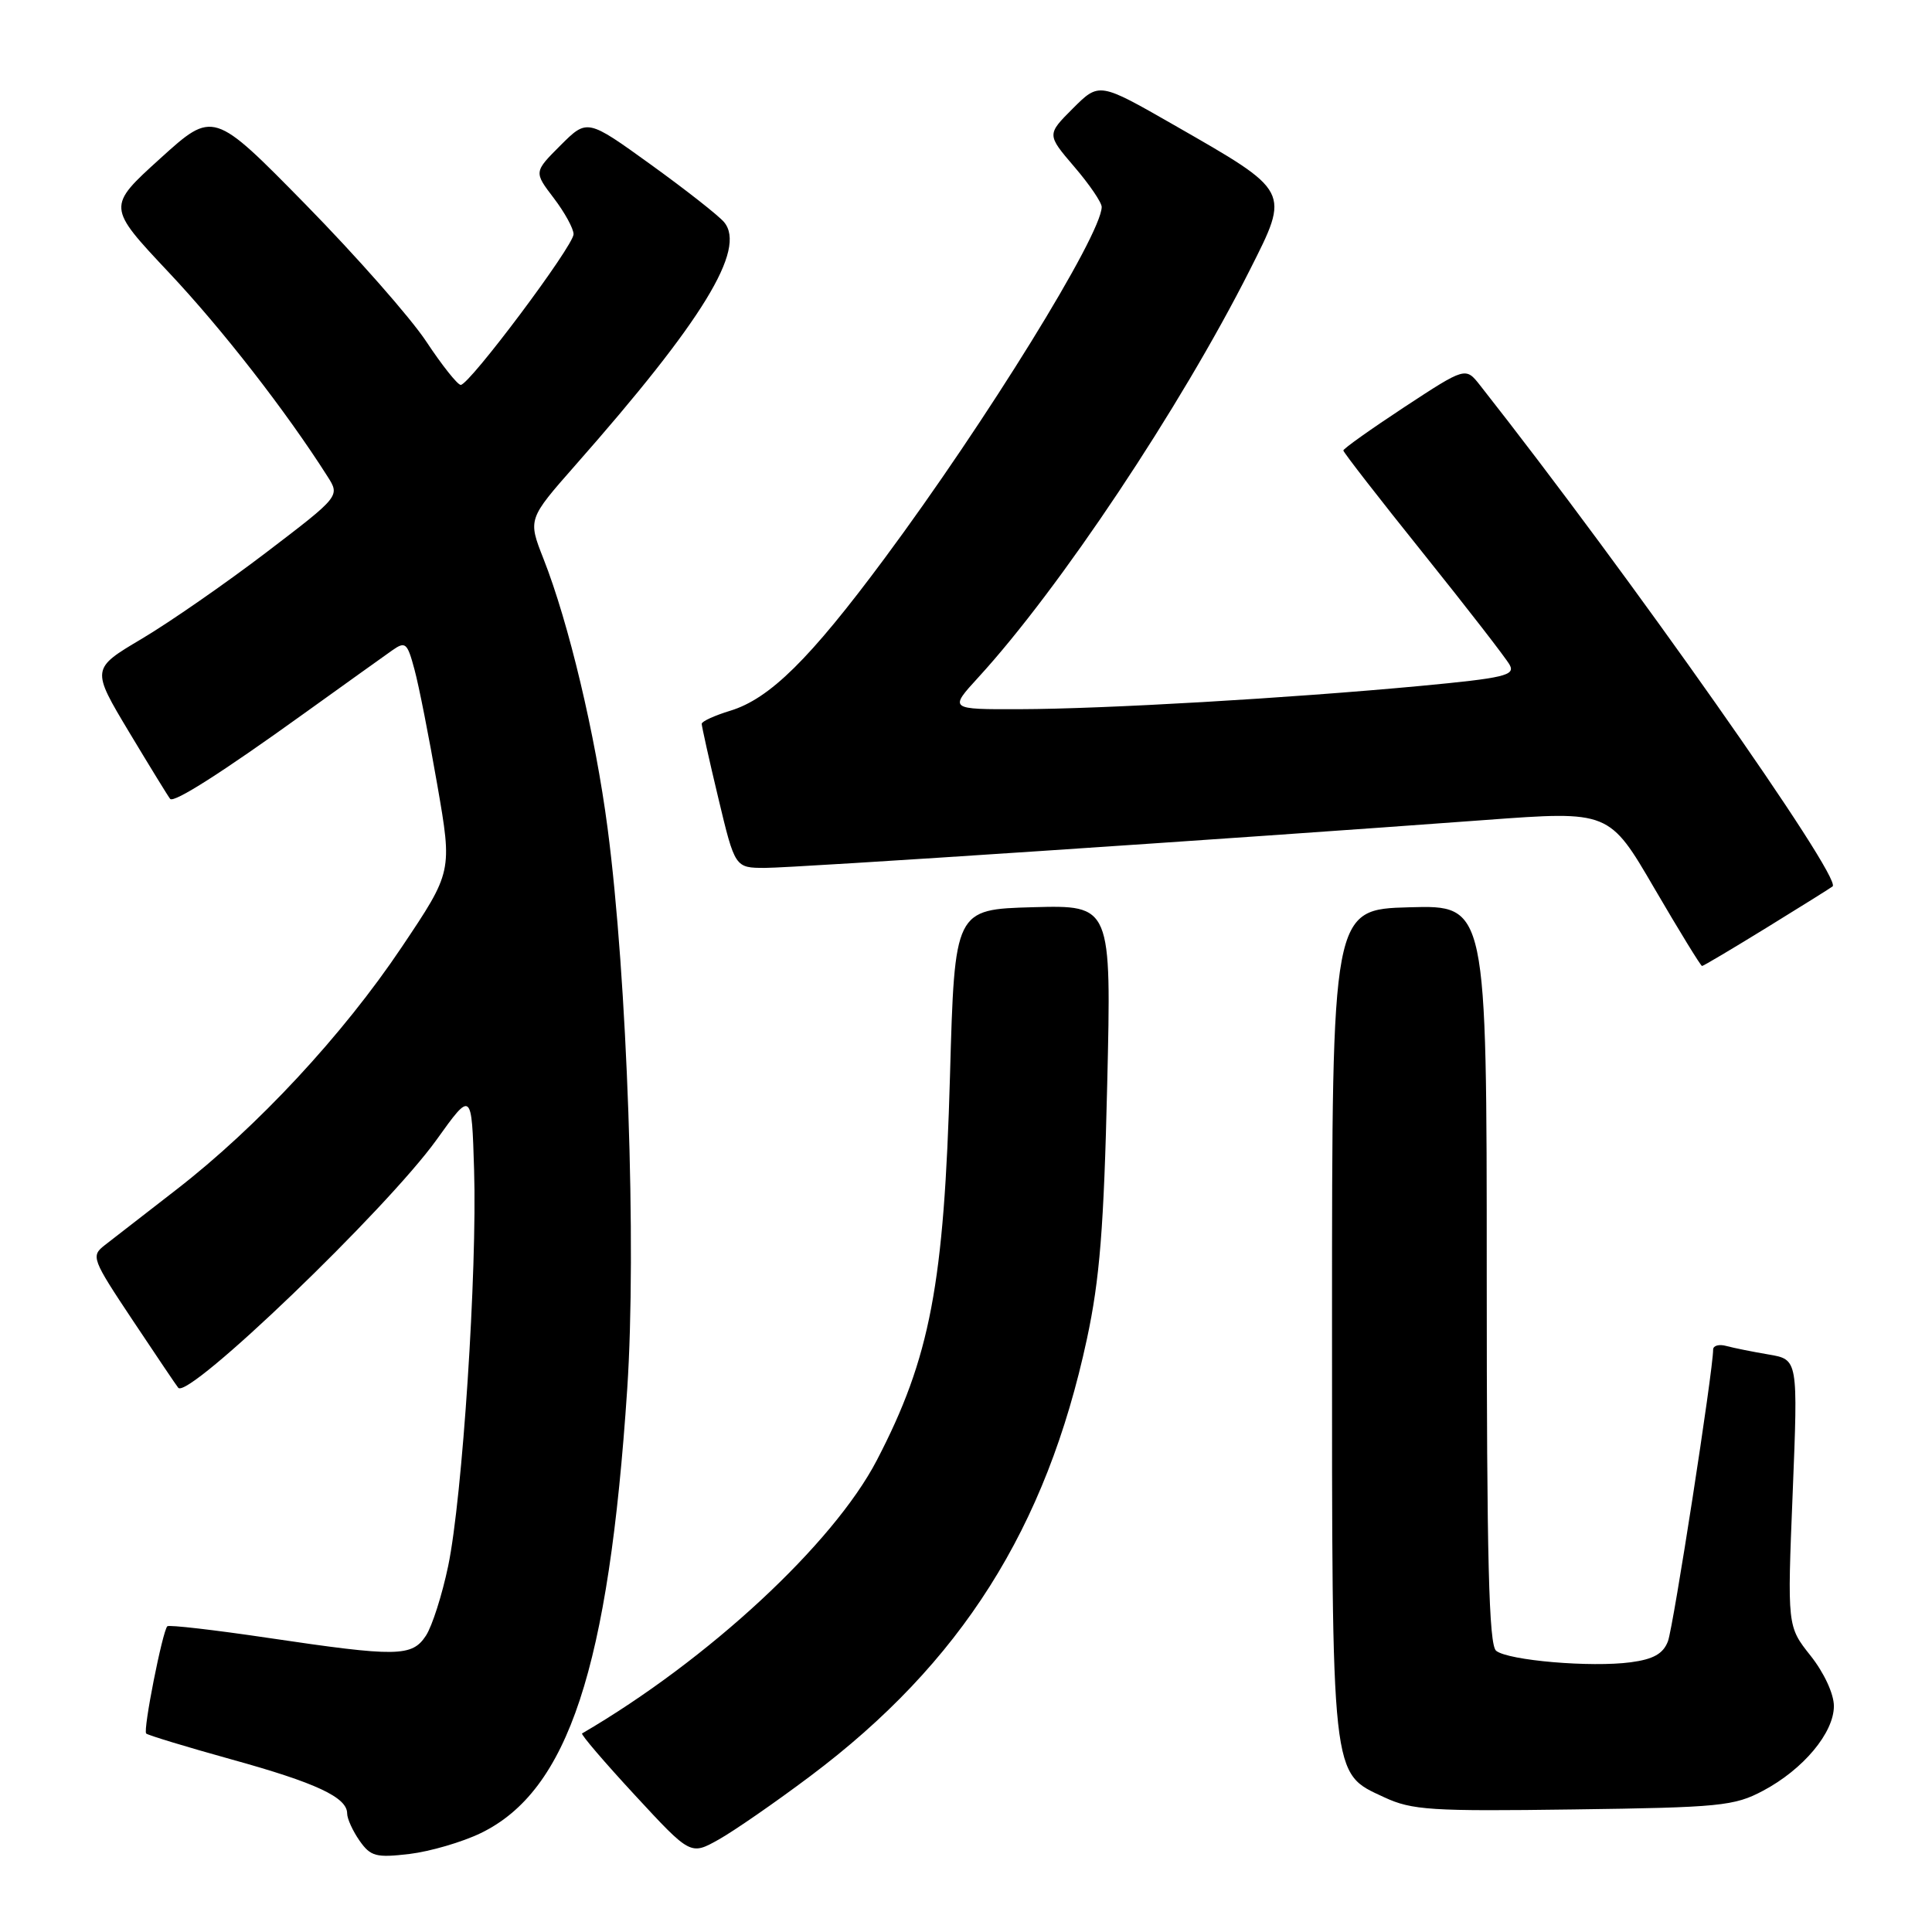 <?xml version="1.0" encoding="UTF-8" standalone="no"?>
<!DOCTYPE svg PUBLIC "-//W3C//DTD SVG 1.1//EN" "http://www.w3.org/Graphics/SVG/1.1/DTD/svg11.dtd" >
<svg xmlns="http://www.w3.org/2000/svg" xmlns:xlink="http://www.w3.org/1999/xlink" version="1.1" viewBox="0 0 256 256">
 <g >
 <path fill="currentColor"
d=" M 63.70 242.90 C 75.29 237.29 80.65 221.03 83.11 184.05 C 84.36 165.24 83.12 129.63 80.51 109.75 C 78.89 97.37 75.35 82.50 72.01 74.03 C 69.95 68.79 69.95 68.79 76.24 61.64 C 93.14 42.47 98.92 33.02 95.95 29.44 C 95.25 28.59 90.88 25.16 86.24 21.81 C 77.81 15.73 77.81 15.73 74.27 19.26 C 70.74 22.79 70.74 22.79 73.37 26.24 C 74.82 28.14 76.00 30.29 76.00 31.03 C 76.00 32.58 62.21 51.00 61.05 51.00 C 60.63 51.00 58.57 48.41 56.48 45.25 C 54.39 42.09 47.18 33.91 40.47 27.07 C 28.26 14.63 28.26 14.63 21.22 21.01 C 14.18 27.39 14.18 27.39 22.34 36.07 C 29.45 43.62 37.92 54.51 43.39 63.12 C 45.06 65.74 45.06 65.74 35.28 73.20 C 29.90 77.30 22.48 82.45 18.79 84.64 C 12.08 88.62 12.08 88.62 17.14 97.06 C 19.93 101.70 22.36 105.66 22.55 105.86 C 23.07 106.41 29.41 102.37 40.29 94.54 C 45.68 90.67 50.94 86.90 51.98 86.17 C 53.72 84.95 53.97 85.16 54.92 88.71 C 55.50 90.84 56.86 97.74 57.95 104.04 C 59.94 115.50 59.94 115.50 53.23 125.50 C 45.42 137.15 34.10 149.32 23.37 157.63 C 19.20 160.86 14.92 164.18 13.87 165.00 C 12.03 166.44 12.17 166.81 17.62 175.00 C 20.74 179.68 23.43 183.68 23.62 183.89 C 24.96 185.47 51.23 160.24 57.85 151.02 C 62.50 144.53 62.50 144.53 62.82 155.02 C 63.24 168.44 61.27 198.44 59.39 207.48 C 58.59 211.32 57.26 215.48 56.44 216.73 C 54.60 219.54 52.65 219.57 35.53 217.03 C 28.40 215.97 22.39 215.28 22.17 215.49 C 21.53 216.14 18.93 229.27 19.37 229.70 C 19.59 229.92 24.66 231.46 30.63 233.12 C 41.91 236.24 46.00 238.16 46.00 240.30 C 46.00 240.99 46.74 242.61 47.64 243.90 C 49.11 245.99 49.82 246.18 54.26 245.66 C 56.99 245.33 61.24 244.09 63.70 242.90 Z  M 107.36 235.35 C 127.34 220.36 138.63 202.52 144.02 177.43 C 145.72 169.52 146.27 162.66 146.71 143.71 C 147.27 119.93 147.27 119.93 136.88 120.21 C 126.50 120.50 126.50 120.50 125.88 142.50 C 125.10 170.22 123.26 179.89 116.18 193.50 C 110.41 204.58 93.83 219.95 77.13 229.69 C 76.93 229.81 80.08 233.49 84.13 237.87 C 91.50 245.84 91.50 245.84 95.23 243.75 C 97.29 242.59 102.74 238.82 107.36 235.35 Z  M 233.62 237.28 C 238.95 234.45 243.00 229.60 243.00 226.06 C 243.00 224.45 241.69 221.63 239.91 219.39 C 236.82 215.50 236.82 215.50 237.54 197.82 C 238.25 180.14 238.25 180.14 234.37 179.48 C 232.24 179.12 229.71 178.61 228.75 178.35 C 227.79 178.08 227.00 178.30 227.00 178.82 C 227.00 181.59 221.73 215.58 221.01 217.48 C 220.38 219.13 219.09 219.86 216.08 220.26 C 210.85 220.96 199.87 220.03 198.25 218.74 C 197.28 217.98 197.00 206.78 197.00 168.84 C 197.00 119.93 197.00 119.93 186.75 120.22 C 176.50 120.50 176.50 120.50 176.50 175.00 C 176.50 236.35 176.34 234.85 183.42 238.15 C 187.09 239.86 189.62 240.02 208.50 239.76 C 227.90 239.50 229.81 239.31 233.62 237.28 Z  M 234.17 122.87 C 238.75 120.05 242.65 117.61 242.83 117.45 C 244.14 116.34 215.79 76.05 196.12 51.06 C 194.20 48.62 194.20 48.62 186.10 53.93 C 181.65 56.86 178.00 59.45 178.00 59.69 C 178.00 59.93 182.76 66.06 188.58 73.31 C 194.40 80.57 199.56 87.22 200.04 88.10 C 200.80 89.49 199.33 89.84 188.20 90.89 C 170.76 92.52 146.39 93.94 135.12 93.97 C 125.75 94.00 125.75 94.00 129.64 89.75 C 140.41 78.00 156.43 53.96 165.61 35.77 C 170.94 25.20 171.07 25.45 155.57 16.57 C 145.65 10.89 145.65 10.89 142.17 14.36 C 138.70 17.83 138.70 17.83 142.35 22.10 C 144.36 24.44 145.99 26.84 145.98 27.43 C 145.92 31.16 130.68 55.83 117.20 74.00 C 107.29 87.36 101.98 92.59 96.75 94.18 C 94.69 94.81 92.99 95.58 92.98 95.91 C 92.98 96.23 93.96 100.66 95.18 105.75 C 97.39 115.00 97.39 115.00 101.40 115.00 C 105.25 115.00 162.80 111.17 196.86 108.65 C 213.23 107.44 213.23 107.44 219.22 117.72 C 222.52 123.37 225.36 128.00 225.53 128.00 C 225.70 128.00 229.59 125.69 234.17 122.87 Z "/>
</g>
</svg>